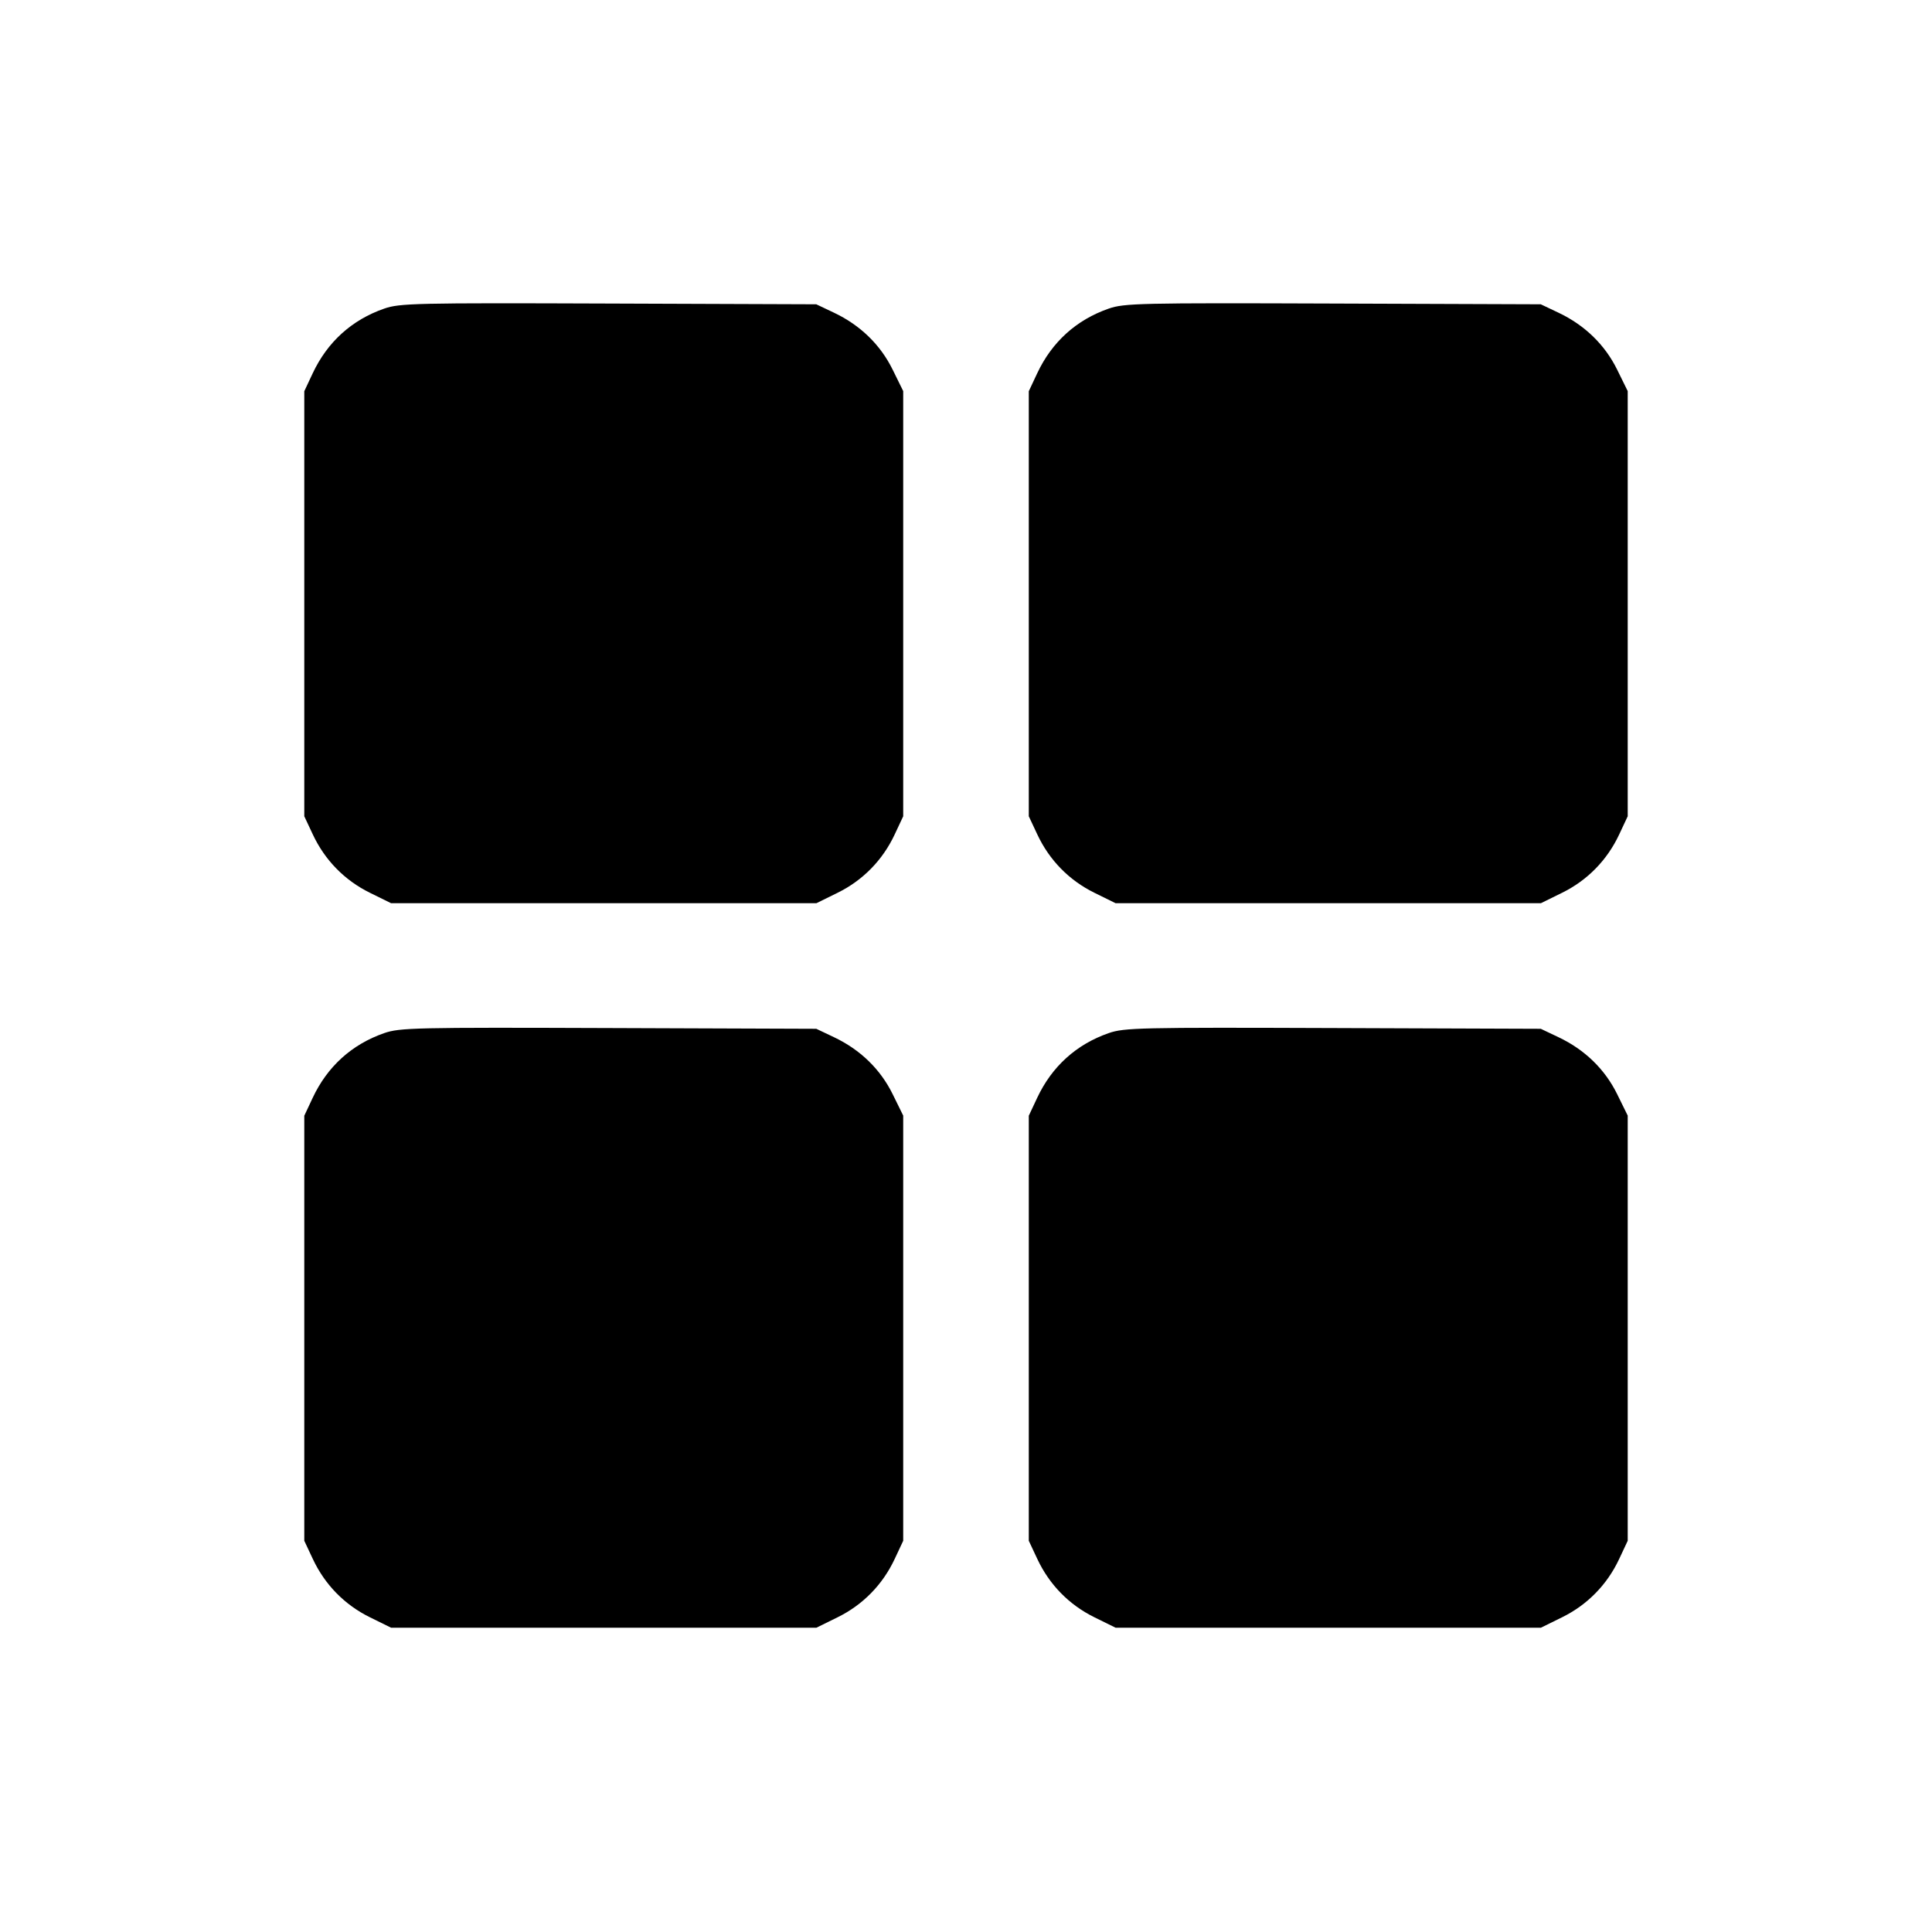 <svg fill="currentColor" viewBox="0 0 256 256" xmlns="http://www.w3.org/2000/svg"><path d="M50.901 40.895 C 46.614 42.388,43.379 45.319,41.430 49.474 L 40.320 51.840 40.320 80.000 L 40.320 108.160 41.455 110.581 C 43.044 113.972,45.666 116.649,49.005 118.293 L 51.822 119.680 80.000 119.680 L 108.178 119.680 110.995 118.293 C 114.334 116.649,116.956 113.972,118.545 110.581 L 119.680 108.160 119.680 79.991 L 119.680 51.822 118.278 48.973 C 116.652 45.670,113.987 43.085,110.507 41.434 L 108.160 40.320 80.640 40.221 C 55.025 40.129,52.966 40.176,50.901 40.895 M146.901 40.895 C 142.614 42.388,139.379 45.319,137.430 49.474 L 136.320 51.840 136.320 80.000 L 136.320 108.160 137.455 110.581 C 139.044 113.972,141.666 116.649,145.005 118.293 L 147.822 119.680 176.000 119.680 L 204.178 119.680 206.995 118.293 C 210.334 116.649,212.956 113.972,214.545 110.581 L 215.680 108.160 215.680 79.991 L 215.680 51.822 214.278 48.973 C 212.652 45.670,209.987 43.085,206.507 41.434 L 204.160 40.320 176.640 40.221 C 151.025 40.129,148.966 40.176,146.901 40.895 M50.901 136.895 C 46.614 138.388,43.379 141.319,41.430 145.474 L 40.320 147.840 40.320 176.000 L 40.320 204.160 41.455 206.581 C 43.044 209.972,45.666 212.649,49.005 214.293 L 51.822 215.680 80.000 215.680 L 108.178 215.680 110.995 214.293 C 114.334 212.649,116.956 209.972,118.545 206.581 L 119.680 204.160 119.680 175.991 L 119.680 147.822 118.278 144.973 C 116.652 141.670,113.987 139.085,110.507 137.434 L 108.160 136.320 80.640 136.221 C 55.025 136.129,52.966 136.176,50.901 136.895 M146.901 136.895 C 142.614 138.388,139.379 141.319,137.430 145.474 L 136.320 147.840 136.320 176.000 L 136.320 204.160 137.455 206.581 C 139.044 209.972,141.666 212.649,145.005 214.293 L 147.822 215.680 176.000 215.680 L 204.178 215.680 206.995 214.293 C 210.334 212.649,212.956 209.972,214.545 206.581 L 215.680 204.160 215.680 175.991 L 215.680 147.822 214.278 144.973 C 212.652 141.670,209.987 139.085,206.507 137.434 L 204.160 136.320 176.640 136.221 C 151.025 136.129,148.966 136.176,146.901 136.895 " stroke="none" fill-rule="evenodd"></path></svg>